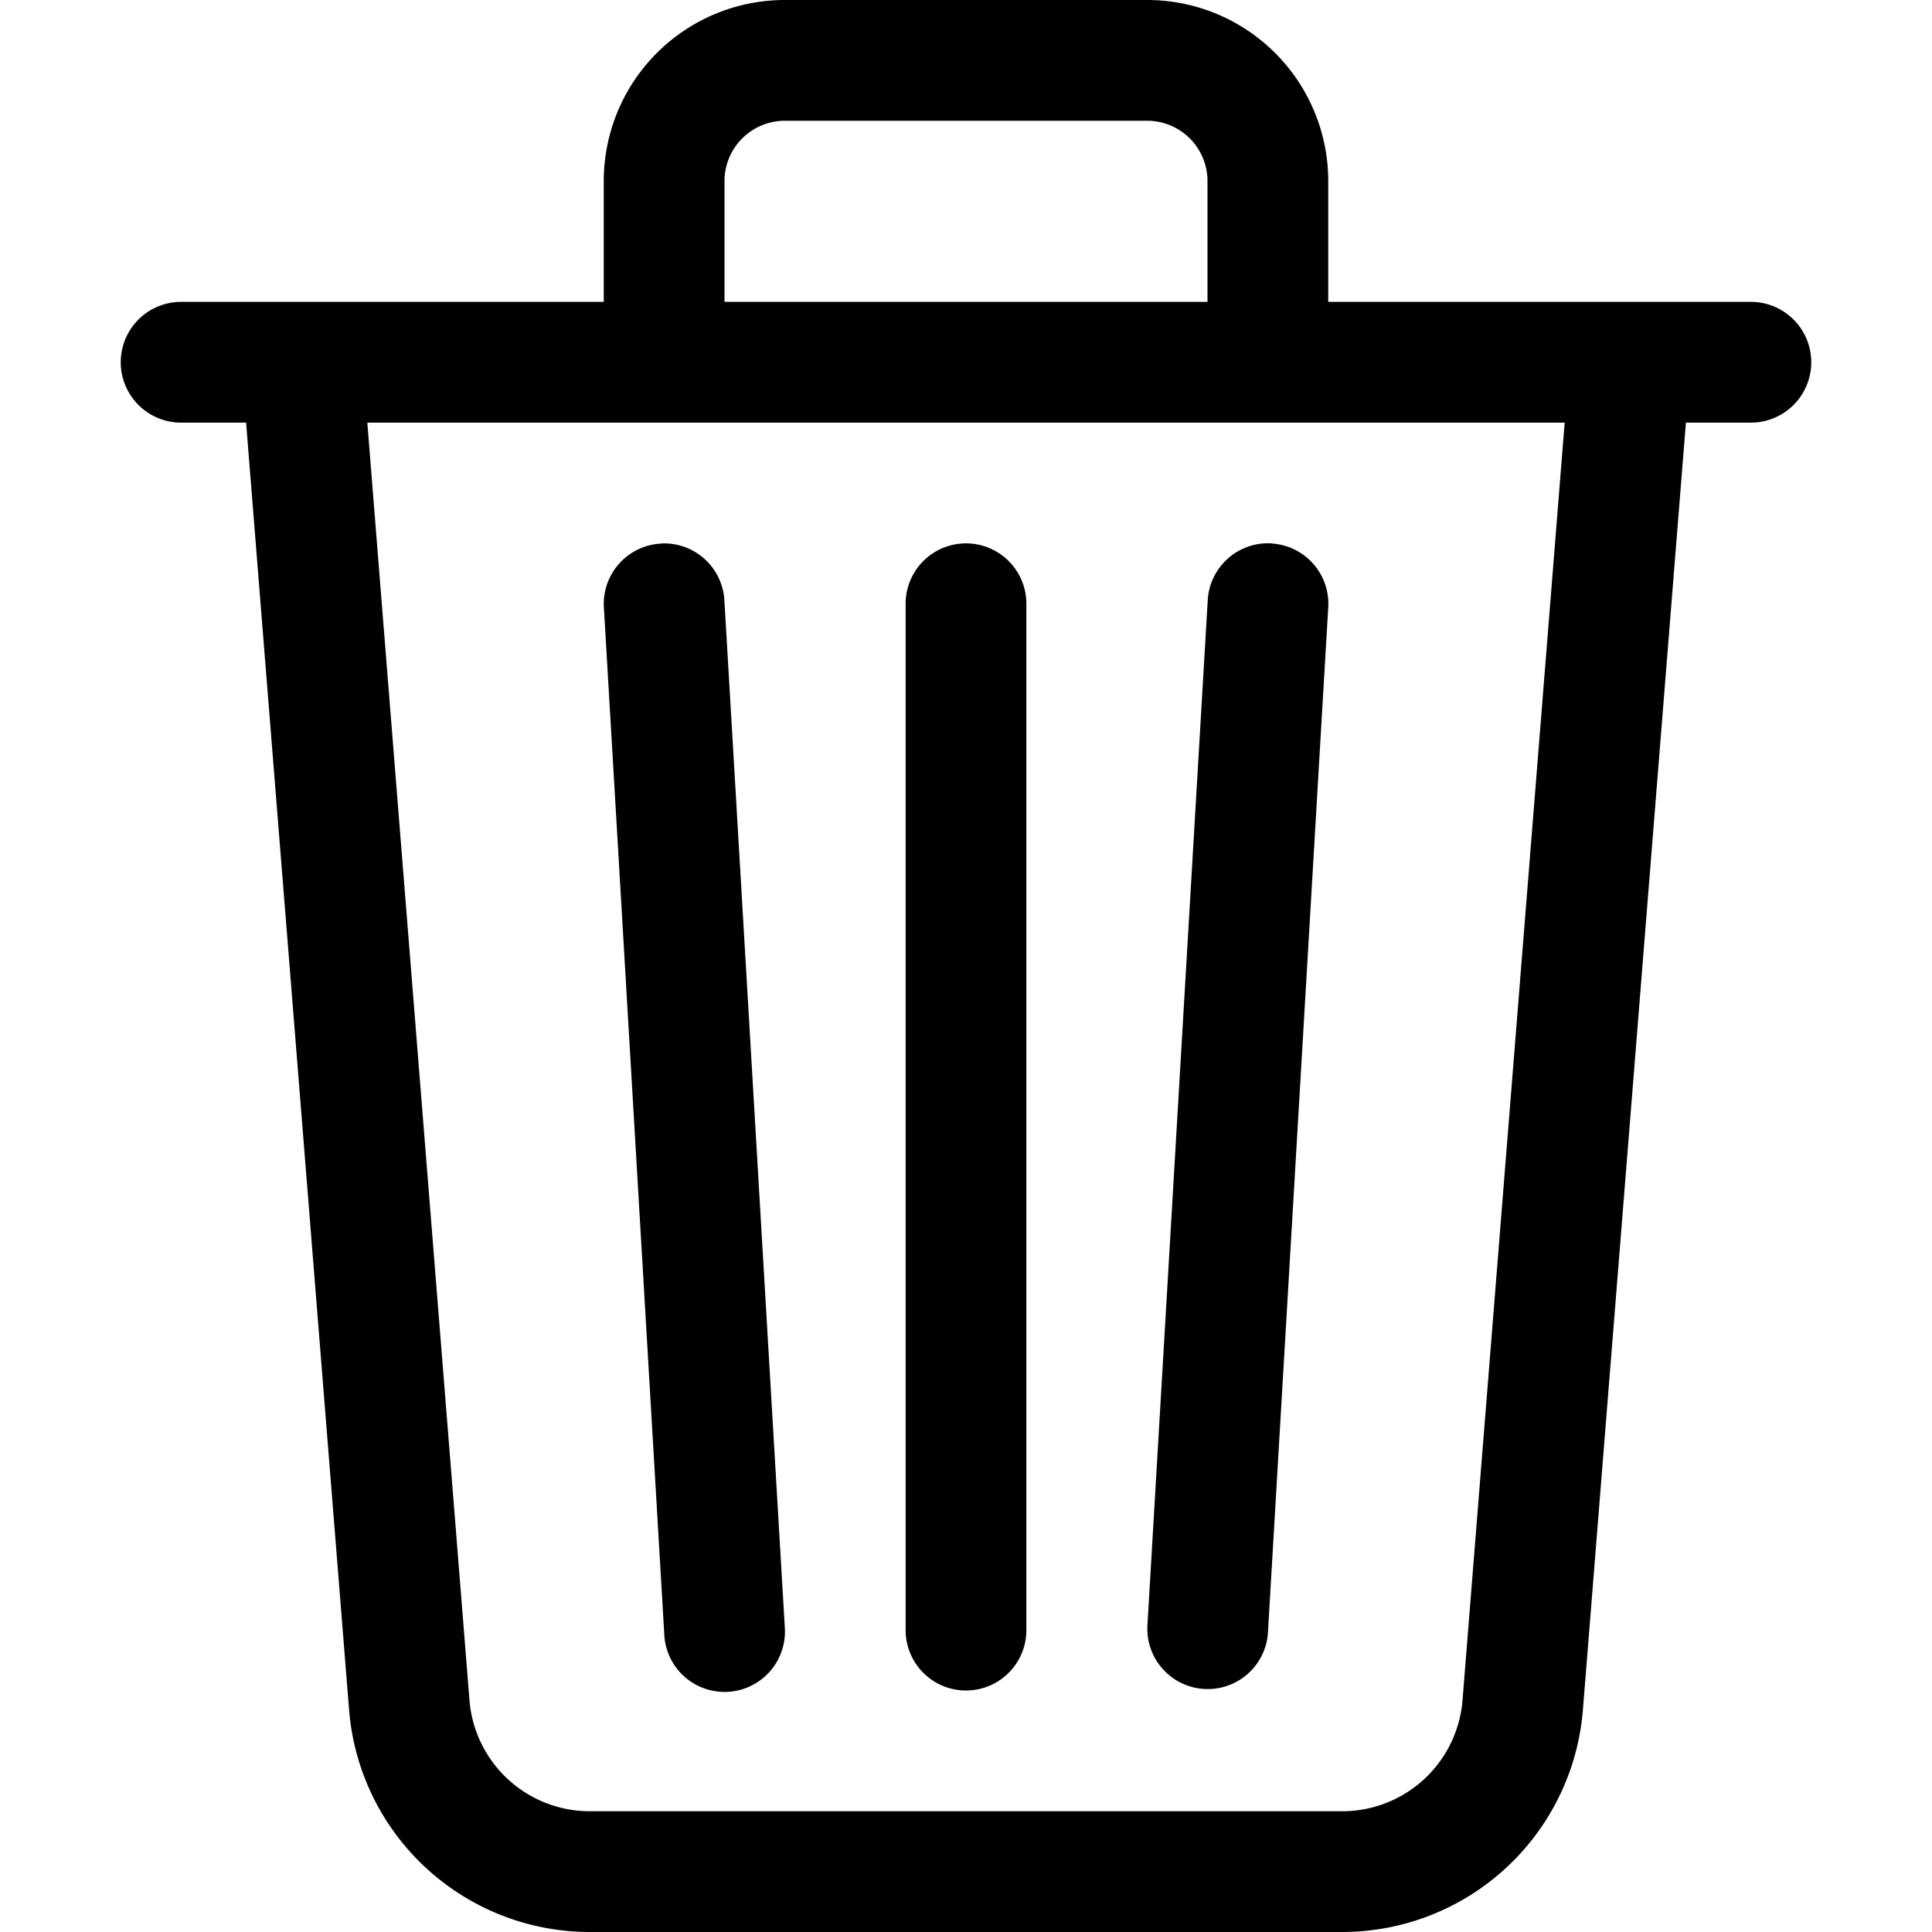 <svg xmlns="http://www.w3.org/2000/svg" width="16" height="16" fill="none" xmlns:v="https://vecta.io/nano"><path d="M6.5 1h3a.5.5 0 0 1 .5.5v1H6v-1a.5.5 0 0 1 .5-.5zM11 2.5v-1A1.5 1.5 0 0 0 9.5 0h-3A1.5 1.5 0 0 0 5 1.5v1H2.506 1.5a.5.5 0 1 0 0 1h.538l.853 10.66A2 2 0 0 0 4.885 16h6.23a2 2 0 0 0 1.994-1.841L13.962 3.5h.538a.5.5 0 1 0 0-1h-.995H11zm1.958 1l-.846 10.58a1 1 0 0 1-.997.92h-6.23a1 1 0 0 1-.997-.92L3.042 3.5h9.917zM5.471 4.501a.5.5 0 0 1 .528.47l.5 8.5a.5.5 0 1 1-.998.059l-.5-8.5a.5.5 0 0 1 .47-.528zm5.059 0a.5.5 0 0 1 .47.528l-.5 8.5a.5.5 0 0 1-.998-.059l.5-8.5a.5.5 0 0 1 .529-.47zM8 4.5a.5.5 0 0 1 .5.5v8.5a.5.5 0 1 1-1 0V5a.5.5 0 0 1 .5-.5z" fill="%%COLOR%%"/></svg>
